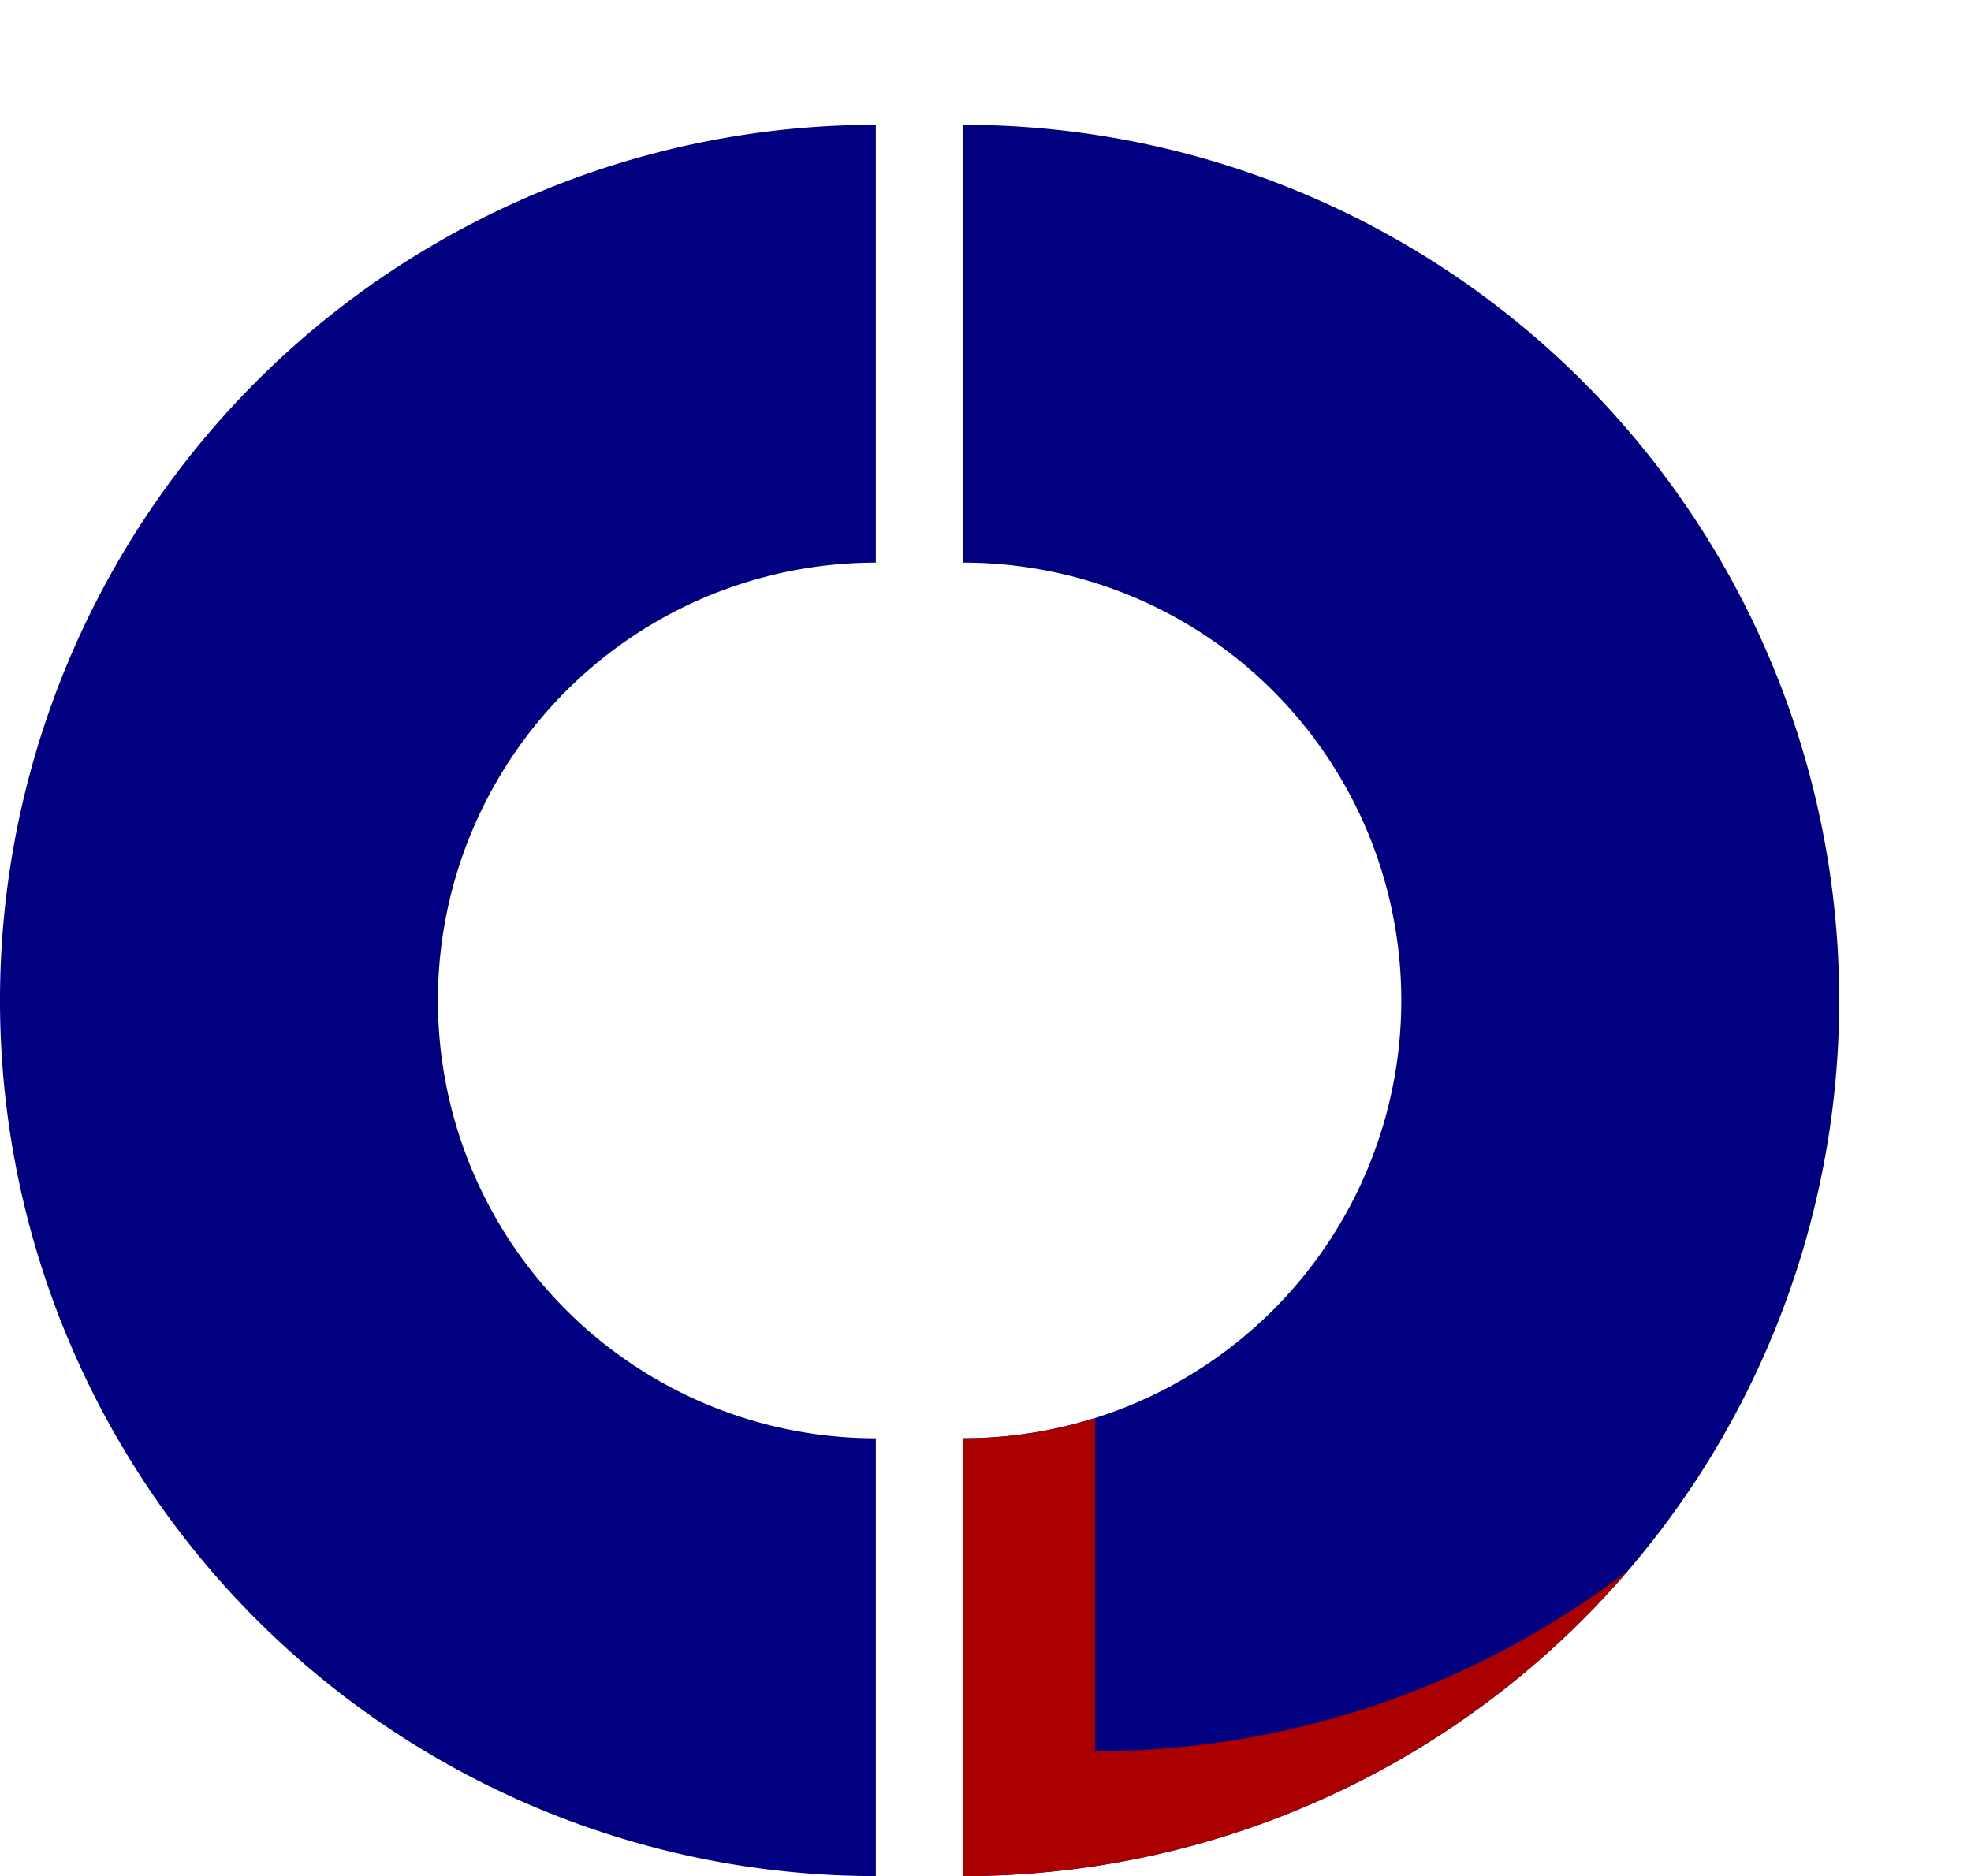 <?xml version="1.0" encoding="UTF-8" standalone="no"?>
<svg
   xmlns:dc="http://purl.org/dc/elements/1.1/"
   xmlns:cc="http://creativecommons.org/ns#"
   xmlns:rdf="http://www.w3.org/1999/02/22-rdf-syntax-ns#"
   xmlns:svg="http://www.w3.org/2000/svg"
   xmlns="http://www.w3.org/2000/svg"
   xmlns:sodipodi="http://sodipodi.sourceforge.net/DTD/sodipodi-0.dtd"
   xmlns:inkscape="http://www.inkscape.org/namespaces/inkscape"
   width="90.019mm"
   height="85.702mm"
   viewBox="0 0 90.019 85.702"
   version="1.1"
   id="svg2932"
   inkscape:version="1.0.1 (3bc2e813f5, 2020-09-07)"
   sodipodi:docname="logo.svg">
  <defs
     id="defs2926">
    <meshgradient
       inkscape:collect="always"
       id="meshgradient371"
       gradientUnits="userSpaceOnUse"
       x="77.071"
       y="46.673"
       gradientTransform="translate(-51.469,-55.594)">
      <meshrow
         id="meshrow4349">
        <meshpatch
           id="meshpatch4351">
          <stop
             path="c 8.673,9.53915e-06  43.828,8.92  52.501,8.92"
             style="stop-color:#000080;stop-opacity:1"
             id="stop4353" />
          <stop
             path="c 0,19.018  -6.969,39.709  -6.969,58.726"
             style="stop-color:#0000d4;stop-opacity:1"
             id="stop4355" />
          <stop
             path="c -8.673,0  -18.461,-1.672  -27.134,-1.672"
             style="stop-color:#00002b;stop-opacity:1"
             id="stop4357" />
          <stop
             path="c -27.597,-16.23  -18.398,-46.956  -18.398,-65.974"
             style="stop-color:#00002b;stop-opacity:1"
             id="stop4359" />
        </meshpatch>
      </meshrow>
    </meshgradient>
    <meshgradient
       inkscape:collect="always"
       id="meshgradient385"
       gradientUnits="userSpaceOnUse"
       x="87.384"
       y="105.28"
       gradientTransform="translate(-51.469,-55.594)">
      <meshrow
         id="meshrow1191">
        <meshpatch
           id="meshpatch1193">
          <stop
             path="c -3.256,-11.708  28.333,10.314  38.458,10.314"
             style="stop-color:#000055;stop-opacity:1"
             id="stop1195" />
          <stop
             path="c 0,8.567  0,17.135  0,25.702"
             style="stop-color:#0000aa;stop-opacity:1"
             id="stop1197" />
          <stop
             path="c -10.124,0  -22.758,11.15  -32.882,11.15"
             style="stop-color:#000055;stop-opacity:1"
             id="stop1199" />
          <stop
             path="c 0,-8.567  -16.726,-34.976  -5.575,-47.167"
             style="stop-color:#00002b;stop-opacity:1"
             id="stop1201" />
        </meshpatch>
      </meshrow>
    </meshgradient>
    <meshgradient
       inkscape:collect="always"
       id="meshgradient2571"
       gradientUnits="userSpaceOnUse"
       x="101.487"
       y="55.594"
       gradientTransform="translate(-51.469,-55.594)">
      <meshrow
         id="meshrow3137">
        <meshpatch
           id="meshpatch3139">
          <stop
             path="c 21.696,-12.265  26.667,0  40,0"
             style="stop-color:#0000ff;stop-opacity:1"
             id="stop3141" />
          <stop
             path="c 9.757,0.184  15.889,84.554  -4.46,88.92"
             style="stop-color:#00002b;stop-opacity:1"
             id="stop3143" />
          <stop
             path="c -13.333,9.08493e-05  -26.667,-3.066  -35.54,-8.92"
             style="stop-color:#00002b;stop-opacity:1"
             id="stop3145" />
          <stop
             path="c 0,-26.667  -5.296,-47.758  -0,-80"
             style="stop-color:#0000ff;stop-opacity:1"
             id="stop3147" />
        </meshpatch>
      </meshrow>
    </meshgradient>
    <meshgradient
       inkscape:collect="always"
       id="meshgradient4361"
       gradientUnits="userSpaceOnUse"
       x="14.656"
       y="61.448"
       gradientTransform="translate(-16.163,-52.249)">
      <meshrow
         id="meshrow14699">
        <meshpatch
           id="meshpatch14701">
          <stop
             path="c 13.333,-9.20182e-06  41.163,-13.38  54.496,-13.38"
             style="stop-color:#00ccff;stop-opacity:1"
             id="stop14703" />
          <stop
             path="c 29.27,36.981  28.155,96.82  11.151,104.254"
             style="stop-color:#0000ff;stop-opacity:1"
             id="stop14705" />
          <stop
             path="c -13.333,-0.001  -37.26,26.481  -73.173,0.279"
             style="stop-color:#0066ff;stop-opacity:1"
             id="stop14707" />
          <stop
             path="c 0,-26.668  -3.346,-59.189  7.526,-91.153"
             style="stop-color:#0066ff;stop-opacity:1"
             id="stop14709" />
        </meshpatch>
      </meshrow>
    </meshgradient>
    <meshgradient
       inkscape:collect="always"
       id="meshgradient6727"
       gradientUnits="userSpaceOnUse"
       x="37.911"
       y="66.952"
       gradientTransform="translate(-16.163,-52.249)">
      <meshrow
         id="meshrow8421">
        <meshpatch
           id="meshpatch8423">
          <stop
             path="c -2.317,-15.053  18.252,-9.001  24.271,5.296"
             style="stop-color:#000080;stop-opacity:1"
             id="stop8425" />
          <stop
             path="c 0,2.883  -0.279,5.486  -0.279,8.369"
             style="stop-color:#000080;stop-opacity:1"
             id="stop8427" />
          <stop
             path="c -5.488,-3.342e-05  -10.698,0.279  -16.186,0.279"
             style="stop-color:#0066ff;stop-opacity:1"
             id="stop8429" />
          <stop
             path="c -8.642,-0.374  -7.805,-11.062  -7.805,-13.944"
             style="stop-color:#000080;stop-opacity:1"
             id="stop8431" />
        </meshpatch>
      </meshrow>
    </meshgradient>
    <meshgradient
       inkscape:collect="always"
       id="meshgradient8433"
       gradientUnits="userSpaceOnUse"
       x="11.703"
       y="63.152"
       gradientTransform="translate(-16.163,-52.249)">
      <meshrow
         id="meshrow9095">
        <meshpatch
           id="meshpatch9097">
          <stop
             path="c 15.34,-6.78693e-06  35.139,3.066  50.479,3.066"
             style="stop-color:#0066ff;stop-opacity:1"
             id="stop9099" />
          <stop
             path="c 0,23.911  0,47.822  0,71.732"
             style="stop-color:#0000ff;stop-opacity:1"
             id="stop9101" />
          <stop
             path="c -33.18,23.695  -53.259,21.186  -56.333,6.69"
             style="stop-color:#0000d4;stop-opacity:1"
             id="stop9103" />
          <stop
             path="c -19.513,-29.486  -10.035,-57.578  5.854,-81.489"
             style="stop-color:#00ffcc;stop-opacity:1"
             id="stop9105" />
        </meshpatch>
      </meshrow>
    </meshgradient>
  </defs>
  <sodipodi:namedview
     id="base"
     pagecolor="#ffffff"
     bordercolor="#666666"
     borderopacity="1.0"
     inkscape:pageopacity="0.0"
     inkscape:pageshadow="2"
     inkscape:zoom="0.94914512"
     inkscape:cx="305.12558"
     inkscape:cy="176.01019"
     inkscape:document-units="mm"
     inkscape:current-layer="layer1"
     inkscape:document-rotation="0"
     showgrid="false" />
  <g
     inkscape:label="Layer 1"
     inkscape:groupmode="layer"
     id="layer1">
    <path
       id="path2934-12"
       style="fill:#000080;stroke-width:0.116"
       d="M 44,5.703 A 40,40 0 0 1 84,45.703 40,40 0 0 1 44,85.702 v -20 A 20,20 0 0 0 64,45.703 20,20 0 0 0 44,25.702 Z" />
    <path
       id="path2934-8-9"
       style="fill:url(#meshgradient2571);fill-opacity:1;stroke-width:0.116"
       d="M 50.019,80 A 40,40 0 0 0 90.019,40 40,40 0 0 0 50.019,0 v 20 a 20,20 0 0 1 20,20 20,20 0 0 1 -20,20 z" />
    <path
       id="path2934-12-5"
       style="fill:#aa0000;stroke-width:0.116"
       d="M 50.018,64.775 A 20,20 0 0 1 44,65.702 v 20 a 40,40 0 0 0 30.373,-13.972 40,40 0 0 1 -0.157,0.12 40,40 0 0 1 -0.218,0.165 40,40 0 0 1 -0.22,0.163 40,40 0 0 1 -0.221,0.162 40,40 0 0 1 -0.222,0.16 40,40 0 0 1 -0.223,0.159 40,40 0 0 1 -0.224,0.157 40,40 0 0 1 -0.225,0.156 40,40 0 0 1 -0.226,0.154 40,40 0 0 1 -0.227,0.153 40,40 0 0 1 -0.228,0.151 40,40 0 0 1 -0.229,0.149 40,40 0 0 1 -0.23,0.148 40,40 0 0 1 -0.231,0.146 40,40 0 0 1 -0.232,0.145 40,40 0 0 1 -0.233,0.143 40,40 0 0 1 -0.234,0.142 40,40 0 0 1 -0.235,0.14 40,40 0 0 1 -0.236,0.138 40,40 0 0 1 -0.237,0.137 40,40 0 0 1 -0.238,0.135 40,40 0 0 1 -0.239,0.133 40,40 0 0 1 -0.24,0.132 40,40 0 0 1 -0.241,0.13 40,40 0 0 1 -0.241,0.129 40,40 0 0 1 -0.242,0.127 40,40 0 0 1 -0.243,0.126 40,40 0 0 1 -0.244,0.123 40,40 0 0 1 -0.245,0.121 40,40 0 0 1 -0.246,0.12 40,40 0 0 1 -0.246,0.118 40,40 0 0 1 -0.247,0.117 40,40 0 0 1 -0.249,0.115 40,40 0 0 1 -0.249,0.113 40,40 0 0 1 -0.25,0.112 40,40 0 0 1 -0.25,0.11 40,40 0 0 1 -0.251,0.109 40,40 0 0 1 -0.252,0.106 40,40 0 0 1 -0.253,0.105 40,40 0 0 1 -0.253,0.103 40,40 0 0 1 -0.254,0.101 40,40 0 0 1 -0.255,0.099 40,40 0 0 1 -0.255,0.098 40,40 0 0 1 -0.256,0.096 40,40 0 0 1 -0.257,0.094 40,40 0 0 1 -0.257,0.093 40,40 0 0 1 -0.258,0.09 40,40 0 0 1 -0.259,0.089 40,40 0 0 1 -0.259,0.087 40,40 0 0 1 -0.26,0.085 40,40 0 0 1 -0.26,0.084 40,40 0 0 1 -0.261,0.082 40,40 0 0 1 -0.261,0.08 40,40 0 0 1 -0.263,0.079 40,40 0 0 1 -0.263,0.076 40,40 0 0 1 -0.263,0.075 40,40 0 0 1 -0.264,0.073 40,40 0 0 1 -0.264,0.071 40,40 0 0 1 -0.265,0.069 40,40 0 0 1 -0.265,0.068 40,40 0 0 1 -0.266,0.066 40,40 0 0 1 -0.266,0.064 40,40 0 0 1 -0.266,0.062 40,40 0 0 1 -0.267,0.06 40,40 0 0 1 -0.267,0.058 40,40 0 0 1 -0.268,0.057 40,40 0 0 1 -0.268,0.055 40,40 0 0 1 -0.269,0.053 40,40 0 0 1 -0.269,0.051 40,40 0 0 1 -0.269,0.05 40,40 0 0 1 -0.269,0.048 40,40 0 0 1 -0.27,0.045 40,40 0 0 1 -0.27,0.044 40,40 0 0 1 -0.27,0.042 40,40 0 0 1 -0.271,0.04 40,40 0 0 1 -0.271,0.038 40,40 0 0 1 -0.271,0.037 40,40 0 0 1 -0.271,0.034 40,40 0 0 1 -0.272,0.033 40,40 0 0 1 -0.272,0.03 40,40 0 0 1 -0.272,0.029 40,40 0 0 1 -0.272,0.027 40,40 0 0 1 -0.272,0.025 40,40 0 0 1 -0.272,0.024 40,40 0 0 1 -0.273,0.021 40,40 0 0 1 -0.273,0.02 40,40 0 0 1 -0.273,0.018 40,40 0 0 1 -0.273,0.015 40,40 0 0 1 -0.273,0.014 40,40 0 0 1 -0.273,0.012 40,40 0 0 1 -0.273,0.01 40,40 0 0 1 -0.274,0.008 40,40 0 0 1 -0.273,0.007 40,40 0 0 1 -0.273,0.005 40,40 0 0 1 -0.273,0.003 40,40 0 0 1 -0.274,0.001 z" />
    <path
       id="path143"
       style="fill:url(#meshgradient371);fill-opacity:1;stroke-width:0.116"
       d="M 50.018,5.100001e-5 44,5.703 v 20 a 20,20 0 0 1 20,20 20,20 0 0 1 -3.533,11.351 20,20 0 0 0 0.096,-0.058 20,20 0 0 0 0.164,-0.102 20,20 0 0 0 0.163,-0.104 20,20 0 0 0 0.162,-0.106 20,20 0 0 0 0.161,-0.107 20,20 0 0 0 0.16,-0.109 20,20 0 0 0 0.159,-0.111 20,20 0 0 0 0.158,-0.112 20,20 0 0 0 0.157,-0.114 20,20 0 0 0 0.156,-0.115 20,20 0 0 0 0.154,-0.117 20,20 0 0 0 0.153,-0.118 20,20 0 0 0 0.152,-0.12 20,20 0 0 0 0.151,-0.121 20,20 0 0 0 0.15,-0.122 20,20 0 0 0 0.148,-0.124 20,20 0 0 0 0.147,-0.125 20,20 0 0 0 0.146,-0.127 20,20 0 0 0 0.145,-0.128 20,20 0 0 0 0.144,-0.13 20,20 0 0 0 0.142,-0.131 20,20 0 0 0 0.141,-0.132 20,20 0 0 0 0.14,-0.134 20,20 0 0 0 0.138,-0.135 20,20 0 0 0 0.137,-0.136 20,20 0 0 0 0.136,-0.138 20,20 0 0 0 0.134,-0.139 20,20 0 0 0 0.133,-0.14 20,20 0 0 0 0.132,-0.142 20,20 0 0 0 0.13,-0.143 20,20 0 0 0 0.129,-0.144 20,20 0 0 0 0.128,-0.145 20,20 0 0 0 0.126,-0.147 20,20 0 0 0 0.125,-0.148 20,20 0 0 0 0.123,-0.149 20,20 0 0 0 0.122,-0.15 20,20 0 0 0 0.12,-0.151 20,20 0 0 0 0.119,-0.153 20,20 0 0 0 0.117,-0.153 20,20 0 0 0 0.116,-0.155 20,20 0 0 0 0.114,-0.156 20,20 0 0 0 0.113,-0.157 20,20 0 0 0 0.111,-0.158 20,20 0 0 0 0.11,-0.159 20,20 0 0 0 0.109,-0.16 20,20 0 0 0 0.107,-0.161 20,20 0 0 0 0.105,-0.162 20,20 0 0 0 0.104,-0.163 20,20 0 0 0 0.102,-0.164 20,20 0 0 0 0.1,-0.165 20,20 0 0 0 0.099,-0.166 20,20 0 0 0 0.097,-0.167 20,20 0 0 0 0.096,-0.168 20,20 0 0 0 0.094,-0.169 20,20 0 0 0 0.092,-0.17 20,20 0 0 0 0.091,-0.171 20,20 0 0 0 0.089,-0.172 20,20 0 0 0 0.087,-0.173 20,20 0 0 0 0.086,-0.173 20,20 0 0 0 0.084,-0.174 20,20 0 0 0 0.082,-0.175 20,20 0 0 0 0.081,-0.176 20,20 0 0 0 0.079,-0.177 20,20 0 0 0 0.077,-0.177 20,20 0 0 0 0.075,-0.178 20,20 0 0 0 0.074,-0.179 20,20 0 0 0 0.072,-0.179 20,20 0 0 0 0.07,-0.18 20,20 0 0 0 0.069,-0.181 20,20 0 0 0 0.067,-0.181 20,20 0 0 0 0.065,-0.182 20,20 0 0 0 0.064,-0.183 20,20 0 0 0 0.061,-0.183 20,20 0 0 0 0.06,-0.184 20,20 0 0 0 0.058,-0.184 20,20 0 0 0 0.056,-0.185 20,20 0 0 0 0.054,-0.186 20,20 0 0 0 0.053,-0.186 20,20 0 0 0 0.05,-0.187 20,20 0 0 0 0.05,-0.187 20,20 0 0 0 0.046,-0.188 20,20 0 0 0 0.045,-0.188 20,20 0 0 0 0.044,-0.188 20,20 0 0 0 0.041,-0.189 20,20 0 0 0 0.04,-0.189 20,20 0 0 0 0.038,-0.19 20,20 0 0 0 0.037,-0.19 20,20 0 0 0 0.034,-0.19 20,20 0 0 0 0.033,-0.191 20,20 0 0 0 0.031,-0.191 20,20 0 0 0 0.029,-0.191 20,20 0 0 0 0.027,-0.191 20,20 0 0 0 0.025,-0.192 20,20 0 0 0 0.023,-0.192 20,20 0 0 0 0.021,-0.192 20,20 0 0 0 0.02,-0.192 20,20 0 0 0 0.018,-0.193 20,20 0 0 0 0.015,-0.193 20,20 0 0 0 0.015,-0.193 20,20 0 0 0 0.012,-0.193 20,20 0 0 0 0.01,-0.193 20,20 0 0 0 0.008,-0.193 20,20 0 0 0 0.007,-0.193 20,20 0 0 0 0.005,-0.193 20,20 0 0 0 0.003,-0.194 20,20 0 0 0 0.001,-0.193 20,20 0 0 0 0,-0.079 20,20 0 0 0 -0.002,-0.194 20,20 0 0 0 -0.004,-0.193 20,20 0 0 0 -0.006,-0.193 20,20 0 0 0 -0.007,-0.193 20,20 0 0 0 -0.009,-0.193 20,20 0 0 0 -0.011,-0.193 20,20 0 0 0 -0.013,-0.193 20,20 0 0 0 -0.015,-0.193 20,20 0 0 0 -0.017,-0.193 20,20 0 0 0 -0.019,-0.193 20,20 0 0 0 -0.02,-0.192 20,20 0 0 0 -0.022,-0.192 20,20 0 0 0 -0.024,-0.192 20,20 0 0 0 -0.026,-0.192 20,20 0 0 0 -0.028,-0.192 20,20 0 0 0 -0.029,-0.191 20,20 0 0 0 -0.032,-0.191 20,20 0 0 0 -0.034,-0.191 20,20 0 0 0 -0.035,-0.19 20,20 0 0 0 -0.037,-0.19 20,20 0 0 0 -0.039,-0.19 20,20 0 0 0 -0.04,-0.189 20,20 0 0 0 -0.043,-0.189 20,20 0 0 0 -0.044,-0.188 20,20 0 0 0 -0.046,-0.188 20,20 0 0 0 -0.048,-0.188 20,20 0 0 0 -0.05,-0.187 20,20 0 0 0 -0.052,-0.187 20,20 0 0 0 -0.053,-0.186 20,20 0 0 0 -0.055,-0.186 20,20 0 0 0 -0.057,-0.184 20,20 0 0 0 -0.059,-0.184 20,20 0 0 0 -0.06,-0.183 20,20 0 0 0 -0.062,-0.183 20,20 0 0 0 -0.064,-0.182 20,20 0 0 0 -0.066,-0.182 20,20 0 0 0 -0.068,-0.181 20,20 0 0 0 -0.069,-0.18 20,20 0 0 0 -0.071,-0.18 20,20 0 0 0 -0.073,-0.179 20,20 0 0 0 -0.074,-0.178 20,20 0 0 0 -0.076,-0.178 20,20 0 0 0 -0.078,-0.177 20,20 0 0 0 -0.08,-0.176 20,20 0 0 0 -0.081,-0.176 20,20 0 0 0 -0.083,-0.175 20,20 0 0 0 -0.085,-0.174 20,20 0 0 0 -0.086,-0.173 20,20 0 0 0 -0.088,-0.172 20,20 0 0 0 -0.09,-0.172 20,20 0 0 0 -0.091,-0.171 20,20 0 0 0 -0.093,-0.17 20,20 0 0 0 -0.095,-0.168 20,20 0 0 0 -0.096,-0.168 20,20 0 0 0 -0.098,-0.166 20,20 0 0 0 -0.1,-0.166 20,20 0 0 0 -0.101,-0.165 20,20 0 0 0 -0.102,-0.164 20,20 0 0 0 -0.104,-0.163 20,20 0 0 0 -0.106,-0.162 20,20 0 0 0 -0.107,-0.161 20,20 0 0 0 -0.109,-0.16 20,20 0 0 0 -0.111,-0.159 20,20 0 0 0 -0.112,-0.158 20,20 0 0 0 -0.114,-0.157 20,20 0 0 0 -0.115,-0.156 20,20 0 0 0 -0.116,-0.155 20,20 0 0 0 -0.118,-0.153 20,20 0 0 0 -0.119,-0.152 20,20 0 0 0 -0.121,-0.15 20,20 0 0 0 -0.122,-0.15 20,20 0 0 0 -0.124,-0.149 20,20 0 0 0 -0.125,-0.147 20,20 0 0 0 -0.127,-0.146 20,20 0 0 0 -0.128,-0.145 20,20 0 0 0 -0.13,-0.143 20,20 0 0 0 -0.131,-0.143 20,20 0 0 0 -0.132,-0.141 20,20 0 0 0 -0.134,-0.14 20,20 0 0 0 -0.135,-0.138 20,20 0 0 0 -0.136,-0.137 20,20 0 0 0 -0.138,-0.136 20,20 0 0 0 -0.139,-0.134 20,20 0 0 0 -0.14,-0.133 20,20 0 0 0 -0.142,-0.132 20,20 0 0 0 -0.143,-0.13 20,20 0 0 0 -0.144,-0.129 20,20 0 0 0 -0.146,-0.128 20,20 0 0 0 -0.146,-0.126 20,20 0 0 0 -0.148,-0.125 20,20 0 0 0 -0.149,-0.124 20,20 0 0 0 -0.15,-0.122 20,20 0 0 0 -0.151,-0.12 20,20 0 0 0 -0.152,-0.119 20,20 0 0 0 -0.154,-0.118 20,20 0 0 0 -0.155,-0.116 20,20 0 0 0 -0.156,-0.115 20,20 0 0 0 -0.157,-0.113 20,20 0 0 0 -0.158,-0.112 20,20 0 0 0 -0.159,-0.11 20,20 0 0 0 -0.16,-0.109 20,20 0 0 0 -0.161,-0.106 20,20 0 0 0 -0.162,-0.105 20,20 0 0 0 -0.163,-0.104 20,20 0 0 0 -0.164,-0.102 20,20 0 0 0 -0.165,-0.101 20,20 0 0 0 -0.166,-0.099 20,20 0 0 0 -0.167,-0.098 20,20 0 0 0 -0.168,-0.096 20,20 0 0 0 -0.169,-0.094 20,20 0 0 0 -0.17,-0.092 20,20 0 0 0 -0.171,-0.09 20,20 0 0 0 -0.172,-0.089 20,20 0 0 0 -0.173,-0.087 20,20 0 0 0 -0.173,-0.086 20,20 0 0 0 -0.174,-0.084 20,20 0 0 0 -0.175,-0.082 20,20 0 0 0 -0.176,-0.081 20,20 0 0 0 -0.177,-0.079 20,20 0 0 0 -0.177,-0.078 20,20 0 0 0 -0.178,-0.075 20,20 0 0 0 -0.179,-0.074 20,20 0 0 0 -0.179,-0.072 20,20 0 0 0 -0.18,-0.07 20,20 0 0 0 -0.181,-0.069 20,20 0 0 0 -0.181,-0.067 20,20 0 0 0 -0.182,-0.065 20,20 0 0 0 -0.183,-0.063 20,20 0 0 0 -0.183,-0.061 20,20 0 0 0 -0.184,-0.06 20,20 0 0 0 -0.184,-0.058 20,20 0 0 0 -0.185,-0.056 20,20 0 0 0 -0.186,-0.055 20,20 0 0 0 -0.186,-0.052 20,20 0 0 0 -0.187,-0.051 20,20 0 0 0 -0.187,-0.049 20,20 0 0 0 -0.188,-0.047 20,20 0 0 0 -0.188,-0.045 20,20 0 0 0 -0.189,-0.043 20,20 0 0 0 -0.189,-0.042 20,20 0 0 0 -0.189,-0.04 20,20 0 0 0 -0.19,-0.038 20,20 0 0 0 -0.19,-0.036 20,20 0 0 0 -0.19,-0.035 20,20 0 0 0 -0.191,-0.033 20,20 0 0 0 -0.191,-0.03 20,20 0 0 0 -0.192,-0.029 20,20 0 0 0 -0.191,-0.027 20,20 0 0 0 -0.192,-0.025 20,20 0 0 0 -0.192,-0.024 20,20 0 0 0 -0.192,-0.021 20,20 0 0 0 -0.192,-0.02 20,20 0 0 0 -0.193,-0.018 20,20 0 0 0 -0.193,-0.016 20,20 0 0 0 -0.193,-0.014 20,20 0 0 0 -0.193,-0.012 20,20 0 0 0 -0.193,-0.01 20,20 0 0 0 -0.193,-0.008 20,20 0 0 0 -0.193,-0.007 20,20 0 0 0 -0.193,-0.005 20,20 0 0 0 -0.193,-0.003 20,20 0 0 0 -0.194,-0.001 V 6.158 a 40,40 0 0 0 -5.2e-4,0 z M 46.009,5.753 a 40,40 0 0 1 0.202,0.011 40,40 0 0 0 -0.202,-0.011 z m 0.808,0.049 a 40,40 0 0 1 0.212,0.015 40,40 0 0 0 -0.212,-0.015 z" />
    <path
       id="rect309-5-3"
       style="fill:url(#meshgradient385);fill-opacity:1;stroke-width:0.265"
       d="M 50.019,60 44,65.702 v 20 a 40,40 0 0 0 30.373,-13.972 40,40 0 0 1 -0.157,0.12 40,40 0 0 1 -0.218,0.165 40,40 0 0 1 -0.22,0.163 40,40 0 0 1 -0.221,0.162 40,40 0 0 1 -0.222,0.16 40,40 0 0 1 -0.223,0.159 40,40 0 0 1 -0.224,0.157 40,40 0 0 1 -0.225,0.156 40,40 0 0 1 -0.226,0.154 40,40 0 0 1 -0.227,0.153 40,40 0 0 1 -0.228,0.151 40,40 0 0 1 -0.229,0.149 40,40 0 0 1 -0.23,0.148 40,40 0 0 1 -0.231,0.146 40,40 0 0 1 -0.232,0.145 40,40 0 0 1 -0.233,0.143 40,40 0 0 1 -0.234,0.142 40,40 0 0 1 -0.235,0.14 40,40 0 0 1 -0.236,0.138 40,40 0 0 1 -0.237,0.137 40,40 0 0 1 -0.238,0.135 40,40 0 0 1 -0.239,0.133 40,40 0 0 1 -0.24,0.132 40,40 0 0 1 -0.241,0.13 40,40 0 0 1 -0.241,0.129 40,40 0 0 1 -0.242,0.127 40,40 0 0 1 -0.243,0.126 40,40 0 0 1 -0.244,0.123 40,40 0 0 1 -0.245,0.121 40,40 0 0 1 -0.246,0.12 40,40 0 0 1 -0.246,0.118 40,40 0 0 1 -0.247,0.117 40,40 0 0 1 -0.249,0.115 40,40 0 0 1 -0.249,0.113 40,40 0 0 1 -0.25,0.112 40,40 0 0 1 -0.25,0.11 40,40 0 0 1 -0.251,0.109 40,40 0 0 1 -0.252,0.106 40,40 0 0 1 -0.253,0.105 40,40 0 0 1 -0.253,0.103 40,40 0 0 1 -0.254,0.101 40,40 0 0 1 -0.255,0.099 40,40 0 0 1 -0.255,0.098 40,40 0 0 1 -0.256,0.096 40,40 0 0 1 -0.257,0.094 40,40 0 0 1 -0.257,0.093 40,40 0 0 1 -0.258,0.09 40,40 0 0 1 -0.259,0.089 40,40 0 0 1 -0.259,0.087 40,40 0 0 1 -0.26,0.085 40,40 0 0 1 -0.26,0.084 40,40 0 0 1 -0.261,0.082 40,40 0 0 1 -0.261,0.08 40,40 0 0 1 -0.263,0.079 40,40 0 0 1 -0.263,0.076 40,40 0 0 1 -0.263,0.075 40,40 0 0 1 -0.264,0.073 40,40 0 0 1 -0.264,0.071 40,40 0 0 1 -0.265,0.069 40,40 0 0 1 -0.265,0.068 40,40 0 0 1 -0.266,0.066 40,40 0 0 1 -0.266,0.064 40,40 0 0 1 -0.266,0.062 40,40 0 0 1 -0.267,0.06 40,40 0 0 1 -0.267,0.058 40,40 0 0 1 -0.268,0.057 40,40 0 0 1 -0.268,0.055 40,40 0 0 1 -0.269,0.053 40,40 0 0 1 -0.269,0.051 40,40 0 0 1 -0.269,0.05 40,40 0 0 1 -0.269,0.048 40,40 0 0 1 -0.27,0.045 40,40 0 0 1 -0.27,0.044 40,40 0 0 1 -0.27,0.042 40,40 0 0 1 -0.271,0.04 40,40 0 0 1 -0.271,0.038 40,40 0 0 1 -0.271,0.037 40,40 0 0 1 -0.271,0.034 40,40 0 0 1 -0.272,0.033 40,40 0 0 1 -0.272,0.03 40,40 0 0 1 -0.272,0.029 40,40 0 0 1 -0.272,0.027 40,40 0 0 1 -0.272,0.025 40,40 0 0 1 -0.272,0.024 40,40 0 0 1 -0.273,0.021 40,40 0 0 1 -0.273,0.02 40,40 0 0 1 -0.273,0.018 40,40 0 0 1 -0.273,0.015 40,40 0 0 1 -0.273,0.014 40,40 0 0 1 -0.273,0.012 40,40 0 0 1 -0.273,0.01 40,40 0 0 1 -0.274,0.008 40,40 0 0 1 -0.273,0.007 40,40 0 0 1 -0.273,0.005 40,40 0 0 1 -0.273,0.003 40,40 0 0 1 -0.274,0.001 v -13.104 h 5.3e-4 z" />
    <path
       id="path2934"
       style="fill:#000080;stroke-width:0.116"
       d="M 40,5.702 A 40,40 0 0 0 0,45.702 40,40 0 0 0 40,85.702 V 65.702 A 20,20 0 0 1 20,45.702 20,20 0 0 1 40,25.702 Z" />
    <path
       id="path2934-8"
       style="fill:url(#meshgradient4361);fill-opacity:1;stroke-width:0.116"
       d="M 46.019,80 A 40,40 0 0 1 6.019,40 40,40 0 0 1 46.019,0 V 20 A 20,20 0 0 0 26.019,40 20,20 0 0 0 46.019,60 Z" />
    <path
       id="path2934-1"
       style="fill:url(#meshgradient6727);fill-opacity:1;stroke-width:0.116"
       d="m 46.019,20 a 20,20 0 0 0 -6.019,0.928 v -5.2e-4 a 20,20 0 0 0 -0.069,0.022 20,20 0 0 0 -0.007,0.002 20,20 0 0 0 -0.072,0.023 20,20 0 0 0 -0.108,0.036 20,20 0 0 0 -0.075,0.025 20,20 0 0 0 -0.074,0.025 20,20 0 0 0 -0.068,0.023 20,20 0 0 0 -0.041,0.014 20,20 0 0 0 -5.2e-4,0 20,20 0 0 0 -0.107,0.038 20,20 0 0 0 -0.075,0.026 20,20 0 0 0 -0.107,0.039 20,20 0 0 0 -0.075,0.027 20,20 0 0 0 -0.099,0.037 20,20 0 0 0 -0.017,0.007 20,20 0 0 0 -0.066,0.024 20,20 0 0 0 -0.106,0.041 20,20 0 0 0 -0.074,0.028 20,20 0 0 0 -0.084,0.033 20,20 0 0 0 -0.044,0.018 20,20 0 0 0 -0.052,0.021 20,20 0 0 0 -0.105,0.043 20,20 0 0 0 -0.074,0.03 20,20 0 0 0 -0.105,0.044 20,20 0 0 0 -0.073,0.03 20,20 0 0 0 -0.104,0.045 20,20 0 0 0 -0.073,0.032 20,20 0 0 0 -0.031,0.014 20,20 0 0 0 -0.146,0.064 20,20 0 0 0 -5.2e-4,0 20,20 0 0 0 -0.046,0.021 20,20 0 0 0 -0.073,0.033 20,20 0 0 0 -0.056,0.025 20,20 0 0 0 -0.175,0.081 20,20 0 0 0 -0.103,0.049 20,20 0 0 0 -0.072,0.034 20,20 0 0 0 -0.102,0.05 20,20 0 0 0 -0.072,0.035 20,20 0 0 0 -0.173,0.086 20,20 0 0 0 -0.101,0.052 20,20 0 0 0 -0.071,0.036 20,20 0 0 0 -0.066,0.035 20,20 0 0 0 -0.069,0.036 20,20 0 0 0 -0.036,0.019 20,20 0 0 0 -0.091,0.049 20,20 0 0 0 -0.013,0.007 20,20 0 0 0 -0.067,0.036 20,20 0 0 0 -0.1,0.055 20,20 0 0 0 -0.07,0.038 20,20 0 0 0 -0.099,0.056 20,20 0 0 0 -0.07,0.039 20,20 0 0 0 -0.086,0.05 20,20 0 0 0 -0.038,0.022 20,20 0 0 0 -0.043,0.025 20,20 0 0 0 -0.069,0.04 20,20 0 0 0 -0.038,0.022 20,20 0 0 0 -0.06,0.036 20,20 0 0 0 -0.098,0.059 20,20 0 0 0 -0.068,0.041 20,20 0 0 0 -0.065,0.04 20,20 0 0 0 -0.065,0.04 20,20 0 0 0 -0.036,0.022 20,20 0 0 0 -0.057,0.036 20,20 0 0 0 -0.064,0.04 20,20 0 0 0 -0.043,0.027 20,20 0 0 0 -0.069,0.044 20,20 0 0 0 -0.055,0.035 20,20 0 0 0 -0.039,0.025 20,20 0 0 0 -0.065,0.042 20,20 0 0 0 -0.07,0.046 20,20 0 0 0 -0.027,0.018 20,20 0 0 0 -0.161,0.107 20,20 0 0 0 -0.16,0.109 20,20 0 0 0 -0.159,0.111 20,20 0 0 0 -0.158,0.112 20,20 0 0 0 -0.157,0.114 20,20 0 0 0 -0.156,0.115 20,20 0 0 0 -0.155,0.117 20,20 0 0 0 -0.153,0.118 20,20 0 0 0 -0.152,0.12 20,20 0 0 0 -0.151,0.121 20,20 0 0 0 -0.15,0.122 20,20 0 0 0 -0.148,0.124 20,20 0 0 0 -0.147,0.125 20,20 0 0 0 -0.146,0.127 20,20 0 0 0 -0.145,0.128 20,20 0 0 0 -0.144,0.13 20,20 0 0 0 -0.143,0.131 20,20 0 0 0 -0.141,0.132 20,20 0 0 0 -0.14,0.134 20,20 0 0 0 -0.138,0.135 20,20 0 0 0 -0.137,0.136 20,20 0 0 0 -0.135,0.138 20,20 0 0 0 -0.135,0.139 20,20 0 0 0 -0.133,0.14 20,20 0 0 0 -0.132,0.142 20,20 0 0 0 -0.131,0.143 20,20 0 0 0 -0.129,0.144 20,20 0 0 0 -0.128,0.145 20,20 0 0 0 -0.127,0.147 20,20 0 0 0 -0.125,0.148 20,20 0 0 0 -0.123,0.149 20,20 0 0 0 -0.122,0.15 20,20 0 0 0 -0.12,0.151 20,20 0 0 0 -0.119,0.152 20,20 0 0 0 -0.117,0.153 20,20 0 0 0 -0.116,0.155 20,20 0 0 0 -0.115,0.156 20,20 0 0 0 -0.113,0.157 20,20 0 0 0 -0.112,0.158 20,20 0 0 0 -0.065,0.093 20,20 0 0 1 10.447,-2.945 z" />
    <path
       id="path3022"
       style="fill:url(#meshgradient8433);fill-opacity:1;stroke-width:0.116"
       d="M 15.647,13.97 C 5.783,21.54 -4.8999719e-5,33.268 1.0002812e-6,45.702 2.0100028e-4,67.794 17.909,85.702 40,85.702 l 6.019,-5.702 a 40,40 0 0 1 -0.186,0 40,40 0 0 1 -0.273,-0.003 40,40 0 0 1 -0.274,-0.004 40,40 0 0 1 -0.273,-0.006 40,40 0 0 1 -0.273,-0.008 40,40 0 0 1 -0.273,-0.01 40,40 0 0 1 -0.273,-0.011 40,40 0 0 1 -0.273,-0.013 40,40 0 0 1 -0.273,-0.015 40,40 0 0 1 -0.273,-0.017 40,40 0 0 1 -0.273,-0.019 40,40 0 0 1 -0.272,-0.021 40,40 0 0 1 -0.273,-0.023 40,40 0 0 1 -0.272,-0.025 40,40 0 0 1 -0.272,-0.026 40,40 0 0 1 -0.272,-0.028 40,40 0 0 1 -0.272,-0.03 40,40 0 0 1 -0.271,-0.032 40,40 0 0 1 -0.272,-0.034 40,40 0 0 1 -0.271,-0.036 40,40 0 0 1 -0.271,-0.037 40,40 0 0 1 -0.271,-0.04 40,40 0 0 1 -0.094,-0.015 40,40 0 0 1 -0.176,-0.027 40,40 0 0 1 -0.27,-0.043 40,40 0 0 1 -0.257,-0.043 c -0.035,-0.008 2.535,0.211 3.072,0.271 0.041,-0.028 -3.528,-0.353 -3.611,-0.366 a 40,40 0 0 1 -0.012,-0.002 40,40 0 0 1 -0.269,-0.05 40,40 0 0 1 -0.268,-0.053 40,40 0 0 1 -0.268,-0.054 40,40 0 0 1 -0.183,-0.038 v 10e-4 c -0.028,-0.006 -0.057,-0.012 -0.085,-0.018 -0.089,-0.019 -0.179,-0.038 -0.268,-0.058 -0.089,-0.019 -0.178,-0.039 -0.267,-0.059 -0.089,-0.02 -0.178,-0.041 -0.267,-0.061 -0.089,-0.021 -0.177,-0.042 -0.266,-0.064 -0.089,-0.021 -0.177,-0.043 -0.266,-0.065 -0.088,-0.022 -0.177,-0.044 -0.265,-0.067 -0.088,-0.023 -0.177,-0.045 -0.265,-0.069 -0.088,-0.023 -0.176,-0.047 -0.264,-0.071 -0.088,-0.024 -0.176,-0.048 -0.264,-0.072 -0.088,-0.024 -0.175,-0.049 -0.263,-0.074 -0.088,-0.025 -0.175,-0.051 -0.263,-0.076 -0.087,-0.025 -0.175,-0.051 -0.262,-0.077 -0.087,-0.026 -0.175,-0.053 -0.262,-0.08 -0.087,-0.027 -0.174,-0.054 -0.261,-0.082 -0.087,-0.027 -0.174,-0.055 -0.26,-0.083 -0.087,-0.028 -0.173,-0.056 -0.26,-0.085 -0.087,-0.029 -0.173,-0.058 -0.26,-0.087 -0.086,-0.029 -0.172,-0.059 -0.258,-0.088 -0.086,-0.03 -0.172,-0.06 -0.258,-0.09 -0.086,-0.03 -0.172,-0.061 -0.258,-0.092 -0.086,-0.031 -0.171,-0.062 -0.257,-0.094 -0.086,-0.032 -0.171,-0.063 -0.256,-0.096 -0.085,-0.032 -0.171,-0.064 -0.256,-0.097 -0.085,-0.033 -0.17,-0.066 -0.255,-0.099 -0.085,-0.033 -0.17,-0.067 -0.254,-0.101 -0.085,-0.034 -0.169,-0.068 -0.254,-0.102 -0.084,-0.035 -0.169,-0.069 -0.253,-0.104 -0.084,-0.035 -0.168,-0.07 -0.252,-0.106 -0.084,-0.035 -0.168,-0.071 -0.252,-0.107 -0.084,-0.036 -0.167,-0.073 -0.251,-0.11 -0.084,-0.037 -0.167,-0.074 -0.25,-0.111 -0.083,-0.037 -0.166,-0.075 -0.249,-0.113 -0.083,-0.038 -0.166,-0.076 -0.249,-0.114 -0.083,-0.038 -0.165,-0.077 -0.248,-0.116 -0.082,-0.039 -0.165,-0.079 -0.247,-0.118 -0.082,-0.04 -0.164,-0.079 -0.246,-0.119 -0.082,-0.04 -0.163,-0.081 -0.245,-0.121 -0.082,-0.041 -0.163,-0.082 -0.244,-0.123 -0.081,-0.041 -0.162,-0.083 -0.243,-0.125 -0.081,-0.042 -0.162,-0.084 -0.243,-0.126 -0.081,-0.042 -0.161,-0.085 -0.242,-0.128 -0.08,-0.043 -0.161,-0.086 -0.241,-0.13 -0.08,-0.043 -0.16,-0.087 -0.24,-0.131 -0.08,-0.044 -0.16,-0.088 -0.239,-0.133 -0.08,-0.044 -0.159,-0.089 -0.238,-0.134 -0.079,-0.045 -0.158,-0.091 -0.237,-0.136 -0.079,-0.046 -0.158,-0.092 -0.236,-0.138 -0.079,-0.046 -0.157,-0.092 -0.236,-0.139 -0.078,-0.047 -0.157,-0.094 -0.235,-0.141 -0.078,-0.047 -0.156,-0.095 -0.233,-0.143 -0.078,-0.048 -0.155,-0.096 -0.233,-0.144 -0.077,-0.048 -0.155,-0.097 -0.232,-0.146 -0.077,-0.049 -0.154,-0.098 -0.23,-0.147 -0.077,-0.05 -0.153,-0.099 -0.229,-0.149 -0.076,-0.05 -0.152,-0.1 -0.228,-0.15 -0.076,-0.05 -0.152,-0.101 -0.227,-0.152 -0.076,-0.051 -0.151,-0.102 -0.226,-0.153 -0.075,-0.052 -0.15,-0.103 -0.225,-0.156 -0.075,-0.052 -0.15,-0.104 -0.224,-0.157 -0.075,-0.052 -0.149,-0.105 -0.223,-0.158 -0.074,-0.053 -0.148,-0.106 -0.222,-0.16 -0.074,-0.053 -0.147,-0.107 -0.221,-0.161 -0.074,-0.054 -0.147,-0.108 -0.22,-0.163 -0.073,-0.054 -0.146,-0.109 -0.219,-0.164 -0.073,-0.055 -0.145,-0.11 -0.218,-0.166 -0.072,-0.055 -0.145,-0.111 -0.217,-0.167 -0.072,-0.056 -0.144,-0.112 -0.215,-0.169 -0.072,-0.056 -0.143,-0.113 -0.214,-0.17 -0.071,-0.057 -0.142,-0.114 -0.213,-0.172 -0.071,-0.058 -0.141,-0.115 -0.211,-0.173 -0.07,-0.058 -0.141,-0.116 -0.211,-0.175 -0.07,-0.059 -0.14,-0.117 -0.209,-0.176 -0.07,-0.059 -0.139,-0.118 -0.208,-0.177 -0.069,-0.059 -0.138,-0.119 -0.207,-0.179 -0.069,-0.06 -0.137,-0.12 -0.206,-0.18 -0.068,-0.06 -0.137,-0.121 -0.205,-0.181 -0.068,-0.061 -0.136,-0.122 -0.203,-0.183 -0.068,-0.061 -0.135,-0.123 -0.202,-0.184 -0.067,-0.062 -0.134,-0.123 -0.201,-0.186 -0.067,-0.062 -0.133,-0.124 -0.199,-0.187 -0.066,-0.063 -0.133,-0.126 -0.198,-0.189 -0.066,-0.063 -0.131,-0.127 -0.197,-0.19 -0.065,-0.064 -0.13,-0.127 -0.195,-0.191 -0.065,-0.064 -0.13,-0.128 -0.194,-0.192 -0.065,-0.064 -0.129,-0.129 -0.193,-0.194 -0.064,-0.065 -0.128,-0.13 -0.191,-0.195 -0.064,-0.065 -0.127,-0.131 -0.191,-0.196 -0.063,-0.066 -0.126,-0.132 -0.189,-0.198 -0.063,-0.066 -0.126,-0.132 -0.188,-0.199 -0.062,-0.067 -0.124,-0.133 -0.186,-0.201 -0.062,-0.067 -0.124,-0.134 -0.185,-0.202 -0.061,-0.068 -0.123,-0.135 -0.183,-0.203 -0.061,-0.068 -0.121,-0.136 -0.182,-0.204 -0.061,-0.068 -0.121,-0.137 -0.181,-0.206 -0.06,-0.069 -0.12,-0.137 -0.179,-0.206 -0.059,-0.069 -0.119,-0.139 -0.178,-0.208 -0.059,-0.069 -0.118,-0.139 -0.176,-0.209 -0.059,-0.07 -0.117,-0.14 -0.175,-0.21 -0.058,-0.07 -0.116,-0.141 -0.174,-0.211 -0.058,-0.071 -0.115,-0.142 -0.172,-0.213 -0.057,-0.071 -0.114,-0.142 -0.171,-0.213 -0.057,-0.071 -0.113,-0.143 -0.169,-0.215 -0.056,-0.072 -0.112,-0.144 -0.167,-0.217 -0.056,-0.072 -0.111,-0.144 -0.166,-0.217 -0.055,-0.073 -0.11,-0.146 -0.165,-0.219 -0.055,-0.073 -0.109,-0.146 -0.163,-0.219 -0.054,-0.073 -0.108,-0.147 -0.162,-0.221 -0.054,-0.074 -0.107,-0.148 -0.16,-0.222 -0.053,-0.074 -0.106,-0.148 -0.159,-0.223 -0.053,-0.075 -0.105,-0.149 -0.157,-0.224 -0.052,-0.075 -0.104,-0.15 -0.156,-0.225 -0.052,-0.075 -0.103,-0.15 -0.154,-0.226 -0.051,-0.076 -0.102,-0.151 -0.153,-0.227 -0.051,-0.076 -0.101,-0.152 -0.151,-0.228 -0.05,-0.076 -0.1,-0.153 -0.149,-0.229 -0.05,-0.076 -0.099,-0.153 -0.148,-0.23 -0.049,-0.077 -0.098,-0.154 -0.146,-0.231 -0.049,-0.077 -0.097,-0.155 -0.145,-0.233 -0.048,-0.077 -0.096,-0.155 -0.143,-0.233 -0.047,-0.078 -0.095,-0.156 -0.142,-0.234 -0.047,-0.078 -0.094,-0.157 -0.14,-0.235 -0.046,-0.078 -0.092,-0.157 -0.138,-0.236 -0.046,-0.079 -0.092,-0.158 -0.137,-0.237 -0.045,-0.079 -0.09,-0.158 -0.135,-0.238 -0.045,-0.079 -0.089,-0.159 -0.133,-0.239 -0.044,-0.08 -0.088,-0.16 -0.132,-0.24 -0.044,-0.08 -0.087,-0.16 -0.13,-0.241 -0.043,-0.08 -0.086,-0.161 -0.129,-0.241 -0.043,-0.081 -0.085,-0.161 -0.127,-0.242 -0.042,-0.081 -0.084,-0.162 -0.126,-0.243 -0.041,-0.081 -0.083,-0.162 -0.123,-0.244 -0.041,-0.082 -0.082,-0.163 -0.122,-0.245 -0.04,-0.082 -0.08,-0.164 -0.12,-0.246 -0.04,-0.082 -0.079,-0.164 -0.118,-0.246 -0.039,-0.082 -0.078,-0.165 -0.117,-0.248 -0.039,-0.083 -0.077,-0.165 -0.115,-0.248 -0.038,-0.083 -0.076,-0.166 -0.114,-0.249 -0.037,-0.083 -0.075,-0.166 -0.112,-0.25 -0.037,-0.083 -0.074,-0.167 -0.11,-0.251 -0.036,-0.084 -0.072,-0.167 -0.108,-0.251 -0.036,-0.084 -0.071,-0.168 -0.106,-0.252 -0.035,-0.084 -0.07,-0.168 -0.105,-0.253 -0.035,-0.085 -0.069,-0.169 -0.103,-0.254 -0.034,-0.085 -0.068,-0.169 -0.101,-0.254 -0.034,-0.085 -0.067,-0.17 -0.1,-0.255 -0.033,-0.085 -0.065,-0.17 -0.098,-0.256 -0.032,-0.085 -0.064,-0.17 -0.096,-0.256 -0.032,-0.086 -0.063,-0.171 -0.095,-0.257 -0.031,-0.086 -0.062,-0.171 -0.092,-0.257 -0.031,-0.086 -0.061,-0.172 -0.091,-0.258 -0.03,-0.086 -0.059,-0.172 -0.089,-0.258 -0.029,-0.086 -0.059,-0.173 -0.087,-0.259 -0.029,-0.087 -0.058,-0.173 -0.086,-0.26 -0.028,-0.087 -0.056,-0.174 -0.084,-0.26 -0.028,-0.087 -0.055,-0.174 -0.082,-0.261 -0.027,-0.087 -0.054,-0.174 -0.08,-0.261 -0.026,-0.087 -0.053,-0.175 -0.079,-0.262 -0.026,-0.087 -0.051,-0.175 -0.076,-0.263 -0.025,-0.088 -0.05,-0.175 -0.075,-0.263 -0.025,-0.088 -0.049,-0.176 -0.073,-0.264 -0.024,-0.088 -0.048,-0.176 -0.071,-0.265 -0.023,-0.088 -0.046,-0.176 -0.069,-0.265 -0.023,-0.088 -0.045,-0.177 -0.068,-0.265 -0.022,-0.088 -0.044,-0.177 -0.066,-0.265 -0.021,-0.089 -0.043,-0.177 -0.064,-0.266 -0.021,-0.089 -0.042,-0.178 -0.062,-0.267 -0.02,-0.089 -0.04,-0.178 -0.06,-0.267 -0.02,-0.089 -0.039,-0.178 -0.058,-0.267 -0.019,-0.089 -0.038,-0.178 -0.057,-0.268 -0.019,-0.089 -0.037,-0.179 -0.055,-0.268 -0.018,-0.089 -0.036,-0.179 -0.053,-0.268 -0.017,-0.089 -0.034,-0.179 -0.051,-0.269 -0.017,-0.09 -0.033,-0.179 -0.049,-0.269 -0.016,-0.09 -0.032,-0.179 -0.048,-0.269 -0.015,-0.09 -0.031,-0.18 -0.045,-0.27 -0.015,-0.09 -0.03,-0.18 -0.044,-0.27 -0.014,-0.09 -0.028,-0.18 -0.042,-0.27 -0.014,-0.09 -0.027,-0.18 -0.04,-0.27 -0.013,-0.09 -0.026,-0.181 -0.038,-0.271 -0.012,-0.09 -0.024,-0.18 -0.036,-0.271 -0.012,-0.09 -0.023,-0.181 -0.035,-0.271 -0.011,-0.091 -0.022,-0.181 -0.033,-0.272 -0.011,-0.091 -0.021,-0.181 -0.031,-0.272 -0.01,-0.091 -0.02,-0.181 -0.029,-0.272 -0.009,-0.091 -0.018,-0.182 -0.027,-0.272 -0.009,-0.091 -0.017,-0.182 -0.025,-0.272 -0.008,-0.091 -0.016,-0.182 -0.023,-0.273 -0.008,-0.091 -0.015,-0.182 -0.022,-0.272 -0.007,-0.091 -0.013,-0.182 -0.02,-0.273 -0.006,-0.091 -0.012,-0.182 -0.018,-0.273 -0.006,-0.091 -0.011,-0.182 -0.016,-0.273 -0.005,-0.091 -0.01,-0.182 -0.014,-0.273 -0.004,-0.091 -0.008,-0.182 -0.012,-0.273 -0.004,-0.091 -0.007,-0.182 -0.01,-0.273 -0.003,-0.091 -0.006,-0.182 -0.009,-0.273 -0.002,-0.091 -0.004,-0.182 -0.006,-0.273 -0.002,-0.091 -0.003,-0.182 -0.005,-0.273 -0.001,-0.091 -0.002,-0.183 -0.003,-0.274 -6.4e-4,-0.091 -0.001,-0.182 -0.001,-0.273 3e-5,-0.062 2e-4,-0.124 5.2e-4,-0.187 5.6e-4,-0.091 0.001,-0.183 0.003,-0.274 8.9e-4,-0.091 0.002,-0.182 0.004,-0.273 0.002,-0.091 0.004,-0.182 0.006,-0.273 0.002,-0.091 0.005,-0.182 0.008,-0.273 0.003,-0.091 0.006,-0.182 0.01,-0.273 0.004,-0.091 0.007,-0.182 0.011,-0.273 0.004,-0.091 0.009,-0.182 0.013,-0.273 0.005,-0.091 0.01,-0.182 0.015,-0.273 0.005,-0.091 0.011,-0.182 0.017,-0.273 0.006,-0.091 0.012,-0.182 0.019,-0.273 0.007,-0.091 0.013,-0.182 0.021,-0.273 0.007,-0.091 0.015,-0.182 0.023,-0.272 0.008,-0.091 0.016,-0.182 0.025,-0.273 0.008,-0.091 0.017,-0.182 0.026,-0.272 0.009,-0.091 0.019,-0.181 0.028,-0.272 0.01,-0.091 0.02,-0.181 0.03,-0.272 0.01,-0.091 0.021,-0.181 0.032,-0.272 0.011,-0.09 0.022,-0.181 0.034,-0.271 0.012,-0.09 0.024,-0.181 0.036,-0.271 0.012,-0.09 0.025,-0.181 0.037,-0.271 0.013,-0.09 0.026,-0.181 0.04,-0.271 0.013,-0.09 0.027,-0.18 0.041,-0.27 0.014,-0.09 0.028,-0.18 0.043,-0.27 0.015,-0.09 0.03,-0.18 0.045,-0.27 0.015,-0.09 0.031,-0.18 0.046,-0.27 0.016,-0.09 0.032,-0.18 0.049,-0.269 0.016,-0.09 0.033,-0.179 0.05,-0.269 0.017,-0.09 0.035,-0.179 0.053,-0.269 0.018,-0.089 0.036,-0.179 0.054,-0.268 0.018,-0.089 0.037,-0.179 0.056,-0.268 0.019,-0.089 0.038,-0.178 0.058,-0.267 0.02,-0.089 0.04,-0.178 0.06,-0.267 0.02,-0.089 0.041,-0.177 0.061,-0.266 0.021,-0.089 0.042,-0.177 0.064,-0.266 0.021,-0.089 0.043,-0.177 0.065,-0.266 0.022,-0.089 0.044,-0.177 0.067,-0.266 0.023,-0.088 0.046,-0.176 0.069,-0.265 0.023,-0.088 0.047,-0.176 0.07,-0.264 0.024,-0.088 0.048,-0.176 0.072,-0.264 0.025,-0.088 0.049,-0.175 0.074,-0.263 0.025,-0.088 0.05,-0.175 0.076,-0.263 0.026,-0.087 0.052,-0.175 0.078,-0.262 0.026,-0.087 0.053,-0.175 0.08,-0.262 0.027,-0.087 0.054,-0.174 0.081,-0.261 0.027,-0.087 0.055,-0.174 0.083,-0.261 0.028,-0.087 0.057,-0.173 0.085,-0.26 0.029,-0.087 0.058,-0.173 0.087,-0.259 0.029,-0.086 0.059,-0.173 0.088,-0.259 0.03,-0.086 0.06,-0.172 0.09,-0.258 0.03,-0.086 0.061,-0.172 0.092,-0.258 0.031,-0.086 0.062,-0.171 0.093,-0.257 0.032,-0.086 0.063,-0.171 0.096,-0.256 0.032,-0.085 0.065,-0.171 0.098,-0.256 0.033,-0.085 0.066,-0.17 0.099,-0.255 0.033,-0.085 0.067,-0.17 0.101,-0.255 0.034,-0.085 0.068,-0.169 0.103,-0.253 0.035,-0.085 0.069,-0.169 0.104,-0.253 0.035,-0.084 0.07,-0.168 0.106,-0.252 0.035,-0.084 0.071,-0.168 0.107,-0.251 0.036,-0.084 0.073,-0.167 0.11,-0.251 0.037,-0.084 0.074,-0.167 0.111,-0.25 0.037,-0.083 0.075,-0.166 0.113,-0.249 0.038,-0.083 0.076,-0.166 0.115,-0.249 0.038,-0.083 0.077,-0.165 0.116,-0.248 0.039,-0.083 0.078,-0.165 0.118,-0.247 0.04,-0.082 0.08,-0.164 0.12,-0.246 0.04,-0.082 0.081,-0.164 0.121,-0.245 0.041,-0.081 0.082,-0.163 0.123,-0.244 0.041,-0.081 0.083,-0.163 0.125,-0.244 0.042,-0.081 0.084,-0.162 0.126,-0.242 0.042,-0.081 0.085,-0.161 0.128,-0.242 0.043,-0.08 0.086,-0.161 0.13,-0.241 0.043,-0.08 0.087,-0.16 0.131,-0.24 0.044,-0.08 0.088,-0.159 0.133,-0.239 0.045,-0.08 0.089,-0.159 0.134,-0.238 0.045,-0.079 0.091,-0.158 0.136,-0.237 0.046,-0.079 0.091,-0.158 0.137,-0.237 0.046,-0.079 0.093,-0.157 0.14,-0.235 0.047,-0.078 0.094,-0.157 0.141,-0.235 0.047,-0.078 0.095,-0.156 0.143,-0.234 0.048,-0.077 0.096,-0.155 0.144,-0.232 0.048,-0.077 0.097,-0.155 0.146,-0.232 0.049,-0.077 0.098,-0.154 0.147,-0.23 0.05,-0.077 0.099,-0.153 0.149,-0.229 0.05,-0.076 0.1,-0.152 0.15,-0.228 0.05,-0.076 0.101,-0.152 0.152,-0.227 0.051,-0.076 0.102,-0.151 0.153,-0.227 0.052,-0.075 0.103,-0.15 0.156,-0.225 0.052,-0.075 0.104,-0.15 0.157,-0.224 0.052,-0.075 0.105,-0.149 0.158,-0.223 0.053,-0.074 0.106,-0.148 0.16,-0.222 0.053,-0.074 0.107,-0.148 0.161,-0.221 0.054,-0.073 0.108,-0.147 0.163,-0.22 0.055,-0.073 0.109,-0.146 0.164,-0.219 0.055,-0.073 0.11,-0.145 0.166,-0.218 0.055,-0.072 0.111,-0.145 0.167,-0.217 0.056,-0.072 0.112,-0.144 0.169,-0.215 0.056,-0.072 0.113,-0.143 0.17,-0.214 0.057,-0.071 0.114,-0.142 0.172,-0.213 0.057,-0.071 0.115,-0.141 0.173,-0.212 0.058,-0.07 0.116,-0.14 0.175,-0.21 0.059,-0.07 0.117,-0.14 0.176,-0.21 0.054,-0.064 0.109,-0.128 0.164,-0.192 z m 26.737,65.733 c -0.008,0.005 -0.211,-0.006 -0.514,-0.025 0.332,0.021 0.674,0.043 0.514,0.025 z m -0.514,-0.025 c -0.344,-0.022 -0.708,-0.045 -1.855,-0.132 0.953,0.072 1.487,0.109 1.855,0.132 z" />
  </g>
  <script
     id="mesh_polyfill"
     type="text/javascript">
!function(){const t=&quot;http://www.w3.org/2000/svg&quot;,e=&quot;http://www.w3.org/1999/xlink&quot;,s=&quot;http://www.w3.org/1999/xhtml&quot;,r=2;if(document.createElementNS(t,&quot;meshgradient&quot;).x)return;const n=(t,e,s,r)=&gt;{let n=new x(.5*(e.x+s.x),.5*(e.y+s.y)),o=new x(.5*(t.x+e.x),.5*(t.y+e.y)),i=new x(.5*(s.x+r.x),.5*(s.y+r.y)),a=new x(.5*(n.x+o.x),.5*(n.y+o.y)),h=new x(.5*(n.x+i.x),.5*(n.y+i.y)),l=new x(.5*(a.x+h.x),.5*(a.y+h.y));return[[t,o,a,l],[l,h,i,r]]},o=t=&gt;{let e=t[0].distSquared(t[1]),s=t[2].distSquared(t[3]),r=.25*t[0].distSquared(t[2]),n=.25*t[1].distSquared(t[3]),o=e&gt;s?e:s,i=r&gt;n?r:n;return 18*(o&gt;i?o:i)},i=(t,e)=&gt;Math.sqrt(t.distSquared(e)),a=(t,e)=&gt;t.scale(2/3).add(e.scale(1/3)),h=t=&gt;{let e,s,r,n,o,i,a,h=new g;return t.match(/(\w+\(\s*[^)]+\))+/g).forEach(t=&gt;{let l=t.match(/[\w.-]+/g),d=l.shift();switch(d){case&quot;translate&quot;:2===l.length?e=new g(1,0,0,1,l[0],l[1]):(console.error(&quot;mesh.js: translate does not have 2 arguments!&quot;),e=new g(1,0,0,1,0,0)),h=h.append(e);break;case&quot;scale&quot;:1===l.length?s=new g(l[0],0,0,l[0],0,0):2===l.length?s=new g(l[0],0,0,l[1],0,0):(console.error(&quot;mesh.js: scale does not have 1 or 2 arguments!&quot;),s=new g(1,0,0,1,0,0)),h=h.append(s);break;case&quot;rotate&quot;:if(3===l.length&amp;&amp;(e=new g(1,0,0,1,l[1],l[2]),h=h.append(e)),l[0]){r=l[0]*Math.PI/180;let t=Math.cos(r),e=Math.sin(r);Math.abs(t)&lt;1e-16&amp;&amp;(t=0),Math.abs(e)&lt;1e-16&amp;&amp;(e=0),a=new g(t,e,-e,t,0,0),h=h.append(a)}else console.error(&quot;math.js: No argument to rotate transform!&quot;);3===l.length&amp;&amp;(e=new g(1,0,0,1,-l[1],-l[2]),h=h.append(e));break;case&quot;skewX&quot;:l[0]?(r=l[0]*Math.PI/180,n=Math.tan(r),o=new g(1,0,n,1,0,0),h=h.append(o)):console.error(&quot;math.js: No argument to skewX transform!&quot;);break;case&quot;skewY&quot;:l[0]?(r=l[0]*Math.PI/180,n=Math.tan(r),i=new g(1,n,0,1,0,0),h=h.append(i)):console.error(&quot;math.js: No argument to skewY transform!&quot;);break;case&quot;matrix&quot;:6===l.length?h=h.append(new g(...l)):console.error(&quot;math.js: Incorrect number of arguments for matrix!&quot;);break;default:console.error(&quot;mesh.js: Unhandled transform type: &quot;+d)}}),h},l=t=&gt;{let e=[],s=t.split(/[ ,]+/);for(let t=0,r=s.length-1;t&lt;r;t+=2)e.push(new x(parseFloat(s[t]),parseFloat(s[t+1])));return e},d=(t,e)=&gt;{for(let s in e)t.setAttribute(s,e[s])},c=(t,e,s,r,n)=&gt;{let o,i,a=[0,0,0,0];for(let h=0;h&lt;3;++h)e[h]&lt;t[h]&amp;&amp;e[h]&lt;s[h]||t[h]&lt;e[h]&amp;&amp;s[h]&lt;e[h]?a[h]=0:(a[h]=.5*((e[h]-t[h])/r+(s[h]-e[h])/n),o=Math.abs(3*(e[h]-t[h])/r),i=Math.abs(3*(s[h]-e[h])/n),a[h]&gt;o?a[h]=o:a[h]&gt;i&amp;&amp;(a[h]=i));return a},u=[[1,0,0,0,0,0,0,0,0,0,0,0,0,0,0,0],[0,0,0,0,1,0,0,0,0,0,0,0,0,0,0,0],[-3,3,0,0,-2,-1,0,0,0,0,0,0,0,0,0,0],[2,-2,0,0,1,1,0,0,0,0,0,0,0,0,0,0],[0,0,0,0,0,0,0,0,1,0,0,0,0,0,0,0],[0,0,0,0,0,0,0,0,0,0,0,0,1,0,0,0],[0,0,0,0,0,0,0,0,-3,3,0,0,-2,-1,0,0],[0,0,0,0,0,0,0,0,2,-2,0,0,1,1,0,0],[-3,0,3,0,0,0,0,0,-2,0,-1,0,0,0,0,0],[0,0,0,0,-3,0,3,0,0,0,0,0,-2,0,-1,0],[9,-9,-9,9,6,3,-6,-3,6,-6,3,-3,4,2,2,1],[-6,6,6,-6,-3,-3,3,3,-4,4,-2,2,-2,-2,-1,-1],[2,0,-2,0,0,0,0,0,1,0,1,0,0,0,0,0],[0,0,0,0,2,0,-2,0,0,0,0,0,1,0,1,0],[-6,6,6,-6,-4,-2,4,2,-3,3,-3,3,-2,-1,-2,-1],[4,-4,-4,4,2,2,-2,-2,2,-2,2,-2,1,1,1,1]],f=t=&gt;{let e=[];for(let s=0;s&lt;16;++s){e[s]=0;for(let r=0;r&lt;16;++r)e[s]+=u[s][r]*t[r]}return e},p=(t,e,s)=&gt;{const r=e*e,n=s*s,o=e*e*e,i=s*s*s;return t[0]+t[1]*e+t[2]*r+t[3]*o+t[4]*s+t[5]*s*e+t[6]*s*r+t[7]*s*o+t[8]*n+t[9]*n*e+t[10]*n*r+t[11]*n*o+t[12]*i+t[13]*i*e+t[14]*i*r+t[15]*i*o},y=t=&gt;{let e=[],s=[],r=[];for(let s=0;s&lt;4;++s)e[s]=[],e[s][0]=n(t[0][s],t[1][s],t[2][s],t[3][s]),e[s][1]=[],e[s][1].push(...n(...e[s][0][0])),e[s][1].push(...n(...e[s][0][1])),e[s][2]=[],e[s][2].push(...n(...e[s][1][0])),e[s][2].push(...n(...e[s][1][1])),e[s][2].push(...n(...e[s][1][2])),e[s][2].push(...n(...e[s][1][3]));for(let t=0;t&lt;8;++t){s[t]=[];for(let r=0;r&lt;4;++r)s[t][r]=[],s[t][r][0]=n(e[0][2][t][r],e[1][2][t][r],e[2][2][t][r],e[3][2][t][r]),s[t][r][1]=[],s[t][r][1].push(...n(...s[t][r][0][0])),s[t][r][1].push(...n(...s[t][r][0][1])),s[t][r][2]=[],s[t][r][2].push(...n(...s[t][r][1][0])),s[t][r][2].push(...n(...s[t][r][1][1])),s[t][r][2].push(...n(...s[t][r][1][2])),s[t][r][2].push(...n(...s[t][r][1][3]))}for(let t=0;t&lt;8;++t){r[t]=[];for(let e=0;e&lt;8;++e)r[t][e]=[],r[t][e][0]=s[t][0][2][e],r[t][e][1]=s[t][1][2][e],r[t][e][2]=s[t][2][2][e],r[t][e][3]=s[t][3][2][e]}return r};class x{constructor(t,e){this.x=t||0,this.y=e||0}toString(){return`(x=${this.x}, y=${this.y})`}clone(){return new x(this.x,this.y)}add(t){return new x(this.x+t.x,this.y+t.y)}scale(t){return void 0===t.x?new x(this.x*t,this.y*t):new x(this.x*t.x,this.y*t.y)}distSquared(t){let e=this.x-t.x,s=this.y-t.y;return e*e+s*s}transform(t){let e=this.x*t.a+this.y*t.c+t.e,s=this.x*t.b+this.y*t.d+t.f;return new x(e,s)}}class g{constructor(t,e,s,r,n,o){void 0===t?(this.a=1,this.b=0,this.c=0,this.d=1,this.e=0,this.f=0):(this.a=t,this.b=e,this.c=s,this.d=r,this.e=n,this.f=o)}toString(){return`affine: ${this.a} ${this.c} ${this.e} \n       ${this.b} ${this.d} ${this.f}`}append(t){t instanceof g||console.error(&quot;mesh.js: argument to Affine.append is not affine!&quot;);let e=this.a*t.a+this.c*t.b,s=this.b*t.a+this.d*t.b,r=this.a*t.c+this.c*t.d,n=this.b*t.c+this.d*t.d,o=this.a*t.e+this.c*t.f+this.e,i=this.b*t.e+this.d*t.f+this.f;return new g(e,s,r,n,o,i)}}class w{constructor(t,e){this.nodes=t,this.colors=e}paintCurve(t,e){if(o(this.nodes)&gt;r){const s=n(...this.nodes);let r=[[],[]],o=[[],[]];for(let t=0;t&lt;4;++t)r[0][t]=this.colors[0][t],r[1][t]=(this.colors[0][t]+this.colors[1][t])/2,o[0][t]=r[1][t],o[1][t]=this.colors[1][t];let i=new w(s[0],r),a=new w(s[1],o);i.paintCurve(t,e),a.paintCurve(t,e)}else{let s=Math.round(this.nodes[0].x);if(s&gt;=0&amp;&amp;s&lt;e){let r=4*(~~this.nodes[0].y*e+s);t[r]=Math.round(this.colors[0][0]),t[r+1]=Math.round(this.colors[0][1]),t[r+2]=Math.round(this.colors[0][2]),t[r+3]=Math.round(this.colors[0][3])}}}}class m{constructor(t,e){this.nodes=t,this.colors=e}split(){let t=[[],[],[],[]],e=[[],[],[],[]],s=[[[],[]],[[],[]]],r=[[[],[]],[[],[]]];for(let s=0;s&lt;4;++s){const r=n(this.nodes[0][s],this.nodes[1][s],this.nodes[2][s],this.nodes[3][s]);t[0][s]=r[0][0],t[1][s]=r[0][1],t[2][s]=r[0][2],t[3][s]=r[0][3],e[0][s]=r[1][0],e[1][s]=r[1][1],e[2][s]=r[1][2],e[3][s]=r[1][3]}for(let t=0;t&lt;4;++t)s[0][0][t]=this.colors[0][0][t],s[0][1][t]=this.colors[0][1][t],s[1][0][t]=(this.colors[0][0][t]+this.colors[1][0][t])/2,s[1][1][t]=(this.colors[0][1][t]+this.colors[1][1][t])/2,r[0][0][t]=s[1][0][t],r[0][1][t]=s[1][1][t],r[1][0][t]=this.colors[1][0][t],r[1][1][t]=this.colors[1][1][t];return[new m(t,s),new m(e,r)]}paint(t,e){let s,n=!1;for(let t=0;t&lt;4;++t)if((s=o([this.nodes[0][t],this.nodes[1][t],this.nodes[2][t],this.nodes[3][t]]))&gt;r){n=!0;break}if(n){let s=this.split();s[0].paint(t,e),s[1].paint(t,e)}else{new w([...this.nodes[0]],[...this.colors[0]]).paintCurve(t,e)}}}class b{constructor(t){this.readMesh(t),this.type=t.getAttribute(&quot;type&quot;)||&quot;bilinear&quot;}readMesh(t){let e=[[]],s=[[]],r=Number(t.getAttribute(&quot;x&quot;)),n=Number(t.getAttribute(&quot;y&quot;));e[0][0]=new x(r,n);let o=t.children;for(let t=0,r=o.length;t&lt;r;++t){e[3*t+1]=[],e[3*t+2]=[],e[3*t+3]=[],s[t+1]=[];let r=o[t].children;for(let n=0,o=r.length;n&lt;o;++n){let o=r[n].children;for(let r=0,i=o.length;r&lt;i;++r){let i=r;0!==t&amp;&amp;++i;let h,d=o[r].getAttribute(&quot;path&quot;),c=&quot;l&quot;;null!=d&amp;&amp;(c=(h=d.match(/\s*([lLcC])\s*(.*)/))[1]);let u=l(h[2]);switch(c){case&quot;l&quot;:0===i?(e[3*t][3*n+3]=u[0].add(e[3*t][3*n]),e[3*t][3*n+1]=a(e[3*t][3*n],e[3*t][3*n+3]),e[3*t][3*n+2]=a(e[3*t][3*n+3],e[3*t][3*n])):1===i?(e[3*t+3][3*n+3]=u[0].add(e[3*t][3*n+3]),e[3*t+1][3*n+3]=a(e[3*t][3*n+3],e[3*t+3][3*n+3]),e[3*t+2][3*n+3]=a(e[3*t+3][3*n+3],e[3*t][3*n+3])):2===i?(0===n&amp;&amp;(e[3*t+3][3*n+0]=u[0].add(e[3*t+3][3*n+3])),e[3*t+3][3*n+1]=a(e[3*t+3][3*n],e[3*t+3][3*n+3]),e[3*t+3][3*n+2]=a(e[3*t+3][3*n+3],e[3*t+3][3*n])):(e[3*t+1][3*n]=a(e[3*t][3*n],e[3*t+3][3*n]),e[3*t+2][3*n]=a(e[3*t+3][3*n],e[3*t][3*n]));break;case&quot;L&quot;:0===i?(e[3*t][3*n+3]=u[0],e[3*t][3*n+1]=a(e[3*t][3*n],e[3*t][3*n+3]),e[3*t][3*n+2]=a(e[3*t][3*n+3],e[3*t][3*n])):1===i?(e[3*t+3][3*n+3]=u[0],e[3*t+1][3*n+3]=a(e[3*t][3*n+3],e[3*t+3][3*n+3]),e[3*t+2][3*n+3]=a(e[3*t+3][3*n+3],e[3*t][3*n+3])):2===i?(0===n&amp;&amp;(e[3*t+3][3*n+0]=u[0]),e[3*t+3][3*n+1]=a(e[3*t+3][3*n],e[3*t+3][3*n+3]),e[3*t+3][3*n+2]=a(e[3*t+3][3*n+3],e[3*t+3][3*n])):(e[3*t+1][3*n]=a(e[3*t][3*n],e[3*t+3][3*n]),e[3*t+2][3*n]=a(e[3*t+3][3*n],e[3*t][3*n]));break;case&quot;c&quot;:0===i?(e[3*t][3*n+1]=u[0].add(e[3*t][3*n]),e[3*t][3*n+2]=u[1].add(e[3*t][3*n]),e[3*t][3*n+3]=u[2].add(e[3*t][3*n])):1===i?(e[3*t+1][3*n+3]=u[0].add(e[3*t][3*n+3]),e[3*t+2][3*n+3]=u[1].add(e[3*t][3*n+3]),e[3*t+3][3*n+3]=u[2].add(e[3*t][3*n+3])):2===i?(e[3*t+3][3*n+2]=u[0].add(e[3*t+3][3*n+3]),e[3*t+3][3*n+1]=u[1].add(e[3*t+3][3*n+3]),0===n&amp;&amp;(e[3*t+3][3*n+0]=u[2].add(e[3*t+3][3*n+3]))):(e[3*t+2][3*n]=u[0].add(e[3*t+3][3*n]),e[3*t+1][3*n]=u[1].add(e[3*t+3][3*n]));break;case&quot;C&quot;:0===i?(e[3*t][3*n+1]=u[0],e[3*t][3*n+2]=u[1],e[3*t][3*n+3]=u[2]):1===i?(e[3*t+1][3*n+3]=u[0],e[3*t+2][3*n+3]=u[1],e[3*t+3][3*n+3]=u[2]):2===i?(e[3*t+3][3*n+2]=u[0],e[3*t+3][3*n+1]=u[1],0===n&amp;&amp;(e[3*t+3][3*n+0]=u[2])):(e[3*t+2][3*n]=u[0],e[3*t+1][3*n]=u[1]);break;default:console.error(&quot;mesh.js: &quot;+c+&quot; invalid path type.&quot;)}if(0===t&amp;&amp;0===n||r&gt;0){let e=window.getComputedStyle(o[r]).stopColor.match(/^rgb\s*\(\s*(\d+)\s*,\s*(\d+)\s*,\s*(\d+)\s*\)$/i),a=window.getComputedStyle(o[r]).stopOpacity,h=255;a&amp;&amp;(h=Math.floor(255*a)),e&amp;&amp;(0===i?(s[t][n]=[],s[t][n][0]=Math.floor(e[1]),s[t][n][1]=Math.floor(e[2]),s[t][n][2]=Math.floor(e[3]),s[t][n][3]=h):1===i?(s[t][n+1]=[],s[t][n+1][0]=Math.floor(e[1]),s[t][n+1][1]=Math.floor(e[2]),s[t][n+1][2]=Math.floor(e[3]),s[t][n+1][3]=h):2===i?(s[t+1][n+1]=[],s[t+1][n+1][0]=Math.floor(e[1]),s[t+1][n+1][1]=Math.floor(e[2]),s[t+1][n+1][2]=Math.floor(e[3]),s[t+1][n+1][3]=h):3===i&amp;&amp;(s[t+1][n]=[],s[t+1][n][0]=Math.floor(e[1]),s[t+1][n][1]=Math.floor(e[2]),s[t+1][n][2]=Math.floor(e[3]),s[t+1][n][3]=h))}}e[3*t+1][3*n+1]=new x,e[3*t+1][3*n+2]=new x,e[3*t+2][3*n+1]=new x,e[3*t+2][3*n+2]=new x,e[3*t+1][3*n+1].x=(-4*e[3*t][3*n].x+6*(e[3*t][3*n+1].x+e[3*t+1][3*n].x)+-2*(e[3*t][3*n+3].x+e[3*t+3][3*n].x)+3*(e[3*t+3][3*n+1].x+e[3*t+1][3*n+3].x)+-1*e[3*t+3][3*n+3].x)/9,e[3*t+1][3*n+2].x=(-4*e[3*t][3*n+3].x+6*(e[3*t][3*n+2].x+e[3*t+1][3*n+3].x)+-2*(e[3*t][3*n].x+e[3*t+3][3*n+3].x)+3*(e[3*t+3][3*n+2].x+e[3*t+1][3*n].x)+-1*e[3*t+3][3*n].x)/9,e[3*t+2][3*n+1].x=(-4*e[3*t+3][3*n].x+6*(e[3*t+3][3*n+1].x+e[3*t+2][3*n].x)+-2*(e[3*t+3][3*n+3].x+e[3*t][3*n].x)+3*(e[3*t][3*n+1].x+e[3*t+2][3*n+3].x)+-1*e[3*t][3*n+3].x)/9,e[3*t+2][3*n+2].x=(-4*e[3*t+3][3*n+3].x+6*(e[3*t+3][3*n+2].x+e[3*t+2][3*n+3].x)+-2*(e[3*t+3][3*n].x+e[3*t][3*n+3].x)+3*(e[3*t][3*n+2].x+e[3*t+2][3*n].x)+-1*e[3*t][3*n].x)/9,e[3*t+1][3*n+1].y=(-4*e[3*t][3*n].y+6*(e[3*t][3*n+1].y+e[3*t+1][3*n].y)+-2*(e[3*t][3*n+3].y+e[3*t+3][3*n].y)+3*(e[3*t+3][3*n+1].y+e[3*t+1][3*n+3].y)+-1*e[3*t+3][3*n+3].y)/9,e[3*t+1][3*n+2].y=(-4*e[3*t][3*n+3].y+6*(e[3*t][3*n+2].y+e[3*t+1][3*n+3].y)+-2*(e[3*t][3*n].y+e[3*t+3][3*n+3].y)+3*(e[3*t+3][3*n+2].y+e[3*t+1][3*n].y)+-1*e[3*t+3][3*n].y)/9,e[3*t+2][3*n+1].y=(-4*e[3*t+3][3*n].y+6*(e[3*t+3][3*n+1].y+e[3*t+2][3*n].y)+-2*(e[3*t+3][3*n+3].y+e[3*t][3*n].y)+3*(e[3*t][3*n+1].y+e[3*t+2][3*n+3].y)+-1*e[3*t][3*n+3].y)/9,e[3*t+2][3*n+2].y=(-4*e[3*t+3][3*n+3].y+6*(e[3*t+3][3*n+2].y+e[3*t+2][3*n+3].y)+-2*(e[3*t+3][3*n].y+e[3*t][3*n+3].y)+3*(e[3*t][3*n+2].y+e[3*t+2][3*n].y)+-1*e[3*t][3*n].y)/9}}this.nodes=e,this.colors=s}paintMesh(t,e){let s=(this.nodes.length-1)/3,r=(this.nodes[0].length-1)/3;if(&quot;bilinear&quot;===this.type||s&lt;2||r&lt;2){let n;for(let o=0;o&lt;s;++o)for(let s=0;s&lt;r;++s){let r=[];for(let t=3*o,e=3*o+4;t&lt;e;++t)r.push(this.nodes[t].slice(3*s,3*s+4));let i=[];i.push(this.colors[o].slice(s,s+2)),i.push(this.colors[o+1].slice(s,s+2)),(n=new m(r,i)).paint(t,e)}}else{let n,o,a,h,l,d,u;const x=s,g=r;s++,r++;let w=new Array(s);for(let t=0;t&lt;s;++t){w[t]=new Array(r);for(let e=0;e&lt;r;++e)w[t][e]=[],w[t][e][0]=this.nodes[3*t][3*e],w[t][e][1]=this.colors[t][e]}for(let t=0;t&lt;s;++t)for(let e=0;e&lt;r;++e)0!==t&amp;&amp;t!==x&amp;&amp;(n=i(w[t-1][e][0],w[t][e][0]),o=i(w[t+1][e][0],w[t][e][0]),w[t][e][2]=c(w[t-1][e][1],w[t][e][1],w[t+1][e][1],n,o)),0!==e&amp;&amp;e!==g&amp;&amp;(n=i(w[t][e-1][0],w[t][e][0]),o=i(w[t][e+1][0],w[t][e][0]),w[t][e][3]=c(w[t][e-1][1],w[t][e][1],w[t][e+1][1],n,o));for(let t=0;t&lt;r;++t){w[0][t][2]=[],w[x][t][2]=[];for(let e=0;e&lt;4;++e)n=i(w[1][t][0],w[0][t][0]),o=i(w[x][t][0],w[x-1][t][0]),w[0][t][2][e]=n&gt;0?2*(w[1][t][1][e]-w[0][t][1][e])/n-w[1][t][2][e]:0,w[x][t][2][e]=o&gt;0?2*(w[x][t][1][e]-w[x-1][t][1][e])/o-w[x-1][t][2][e]:0}for(let t=0;t&lt;s;++t){w[t][0][3]=[],w[t][g][3]=[];for(let e=0;e&lt;4;++e)n=i(w[t][1][0],w[t][0][0]),o=i(w[t][g][0],w[t][g-1][0]),w[t][0][3][e]=n&gt;0?2*(w[t][1][1][e]-w[t][0][1][e])/n-w[t][1][3][e]:0,w[t][g][3][e]=o&gt;0?2*(w[t][g][1][e]-w[t][g-1][1][e])/o-w[t][g-1][3][e]:0}for(let s=0;s&lt;x;++s)for(let r=0;r&lt;g;++r){let n=i(w[s][r][0],w[s+1][r][0]),o=i(w[s][r+1][0],w[s+1][r+1][0]),c=i(w[s][r][0],w[s][r+1][0]),x=i(w[s+1][r][0],w[s+1][r+1][0]),g=[[],[],[],[]];for(let t=0;t&lt;4;++t){(d=[])[0]=w[s][r][1][t],d[1]=w[s+1][r][1][t],d[2]=w[s][r+1][1][t],d[3]=w[s+1][r+1][1][t],d[4]=w[s][r][2][t]*n,d[5]=w[s+1][r][2][t]*n,d[6]=w[s][r+1][2][t]*o,d[7]=w[s+1][r+1][2][t]*o,d[8]=w[s][r][3][t]*c,d[9]=w[s+1][r][3][t]*x,d[10]=w[s][r+1][3][t]*c,d[11]=w[s+1][r+1][3][t]*x,d[12]=0,d[13]=0,d[14]=0,d[15]=0,u=f(d);for(let e=0;e&lt;9;++e){g[t][e]=[];for(let s=0;s&lt;9;++s)g[t][e][s]=p(u,e/8,s/8),g[t][e][s]&gt;255?g[t][e][s]=255:g[t][e][s]&lt;0&amp;&amp;(g[t][e][s]=0)}}h=[];for(let t=3*s,e=3*s+4;t&lt;e;++t)h.push(this.nodes[t].slice(3*r,3*r+4));l=y(h);for(let s=0;s&lt;8;++s)for(let r=0;r&lt;8;++r)(a=new m(l[s][r],[[[g[0][s][r],g[1][s][r],g[2][s][r],g[3][s][r]],[g[0][s][r+1],g[1][s][r+1],g[2][s][r+1],g[3][s][r+1]]],[[g[0][s+1][r],g[1][s+1][r],g[2][s+1][r],g[3][s+1][r]],[g[0][s+1][r+1],g[1][s+1][r+1],g[2][s+1][r+1],g[3][s+1][r+1]]]])).paint(t,e)}}}transform(t){if(t instanceof x)for(let e=0,s=this.nodes.length;e&lt;s;++e)for(let s=0,r=this.nodes[0].length;s&lt;r;++s)this.nodes[e][s]=this.nodes[e][s].add(t);else if(t instanceof g)for(let e=0,s=this.nodes.length;e&lt;s;++e)for(let s=0,r=this.nodes[0].length;s&lt;r;++s)this.nodes[e][s]=this.nodes[e][s].transform(t)}scale(t){for(let e=0,s=this.nodes.length;e&lt;s;++e)for(let s=0,r=this.nodes[0].length;s&lt;r;++s)this.nodes[e][s]=this.nodes[e][s].scale(t)}}document.querySelectorAll(&quot;rect,circle,ellipse,path,text&quot;).forEach((r,n)=&gt;{let o=r.getAttribute(&quot;id&quot;);o||(o=&quot;patchjs_shape&quot;+n,r.setAttribute(&quot;id&quot;,o));const i=r.style.fill.match(/^url\(\s*&quot;?\s*#([^\s&quot;]+)&quot;?\s*\)/),a=r.style.stroke.match(/^url\(\s*&quot;?\s*#([^\s&quot;]+)&quot;?\s*\)/);if(i&amp;&amp;i[1]){const a=document.getElementById(i[1]);if(a&amp;&amp;&quot;meshgradient&quot;===a.nodeName){const i=r.getBBox();let l=document.createElementNS(s,&quot;canvas&quot;);d(l,{width:i.width,height:i.height});const c=l.getContext(&quot;2d&quot;);let u=c.createImageData(i.width,i.height);const f=new b(a);&quot;objectBoundingBox&quot;===a.getAttribute(&quot;gradientUnits&quot;)&amp;&amp;f.scale(new x(i.width,i.height));const p=a.getAttribute(&quot;gradientTransform&quot;);null!=p&amp;&amp;f.transform(h(p)),&quot;userSpaceOnUse&quot;===a.getAttribute(&quot;gradientUnits&quot;)&amp;&amp;f.transform(new x(-i.x,-i.y)),f.paintMesh(u.data,l.width),c.putImageData(u,0,0);const y=document.createElementNS(t,&quot;image&quot;);d(y,{width:i.width,height:i.height,x:i.x,y:i.y});let g=l.toDataURL();y.setAttributeNS(e,&quot;xlink:href&quot;,g),r.parentNode.insertBefore(y,r),r.style.fill=&quot;none&quot;;const w=document.createElementNS(t,&quot;use&quot;);w.setAttributeNS(e,&quot;xlink:href&quot;,&quot;#&quot;+o);const m=&quot;patchjs_clip&quot;+n,M=document.createElementNS(t,&quot;clipPath&quot;);M.setAttribute(&quot;id&quot;,m),M.appendChild(w),r.parentElement.insertBefore(M,r),y.setAttribute(&quot;clip-path&quot;,&quot;url(#&quot;+m+&quot;)&quot;),u=null,l=null,g=null}}if(a&amp;&amp;a[1]){const o=document.getElementById(a[1]);if(o&amp;&amp;&quot;meshgradient&quot;===o.nodeName){const i=parseFloat(r.style.strokeWidth.slice(0,-2))*(parseFloat(r.style.strokeMiterlimit)||parseFloat(r.getAttribute(&quot;stroke-miterlimit&quot;))||1),a=r.getBBox(),l=Math.trunc(a.width+i),c=Math.trunc(a.height+i),u=Math.trunc(a.x-i/2),f=Math.trunc(a.y-i/2);let p=document.createElementNS(s,&quot;canvas&quot;);d(p,{width:l,height:c});const y=p.getContext(&quot;2d&quot;);let g=y.createImageData(l,c);const w=new b(o);&quot;objectBoundingBox&quot;===o.getAttribute(&quot;gradientUnits&quot;)&amp;&amp;w.scale(new x(l,c));const m=o.getAttribute(&quot;gradientTransform&quot;);null!=m&amp;&amp;w.transform(h(m)),&quot;userSpaceOnUse&quot;===o.getAttribute(&quot;gradientUnits&quot;)&amp;&amp;w.transform(new x(-u,-f)),w.paintMesh(g.data,p.width),y.putImageData(g,0,0);const M=document.createElementNS(t,&quot;image&quot;);d(M,{width:l,height:c,x:0,y:0});let S=p.toDataURL();M.setAttributeNS(e,&quot;xlink:href&quot;,S);const k=&quot;pattern_clip&quot;+n,A=document.createElementNS(t,&quot;pattern&quot;);d(A,{id:k,patternUnits:&quot;userSpaceOnUse&quot;,width:l,height:c,x:u,y:f}),A.appendChild(M),o.parentNode.appendChild(A),r.style.stroke=&quot;url(#&quot;+k+&quot;)&quot;,g=null,p=null,S=null}}})}();
</script>
</svg>
